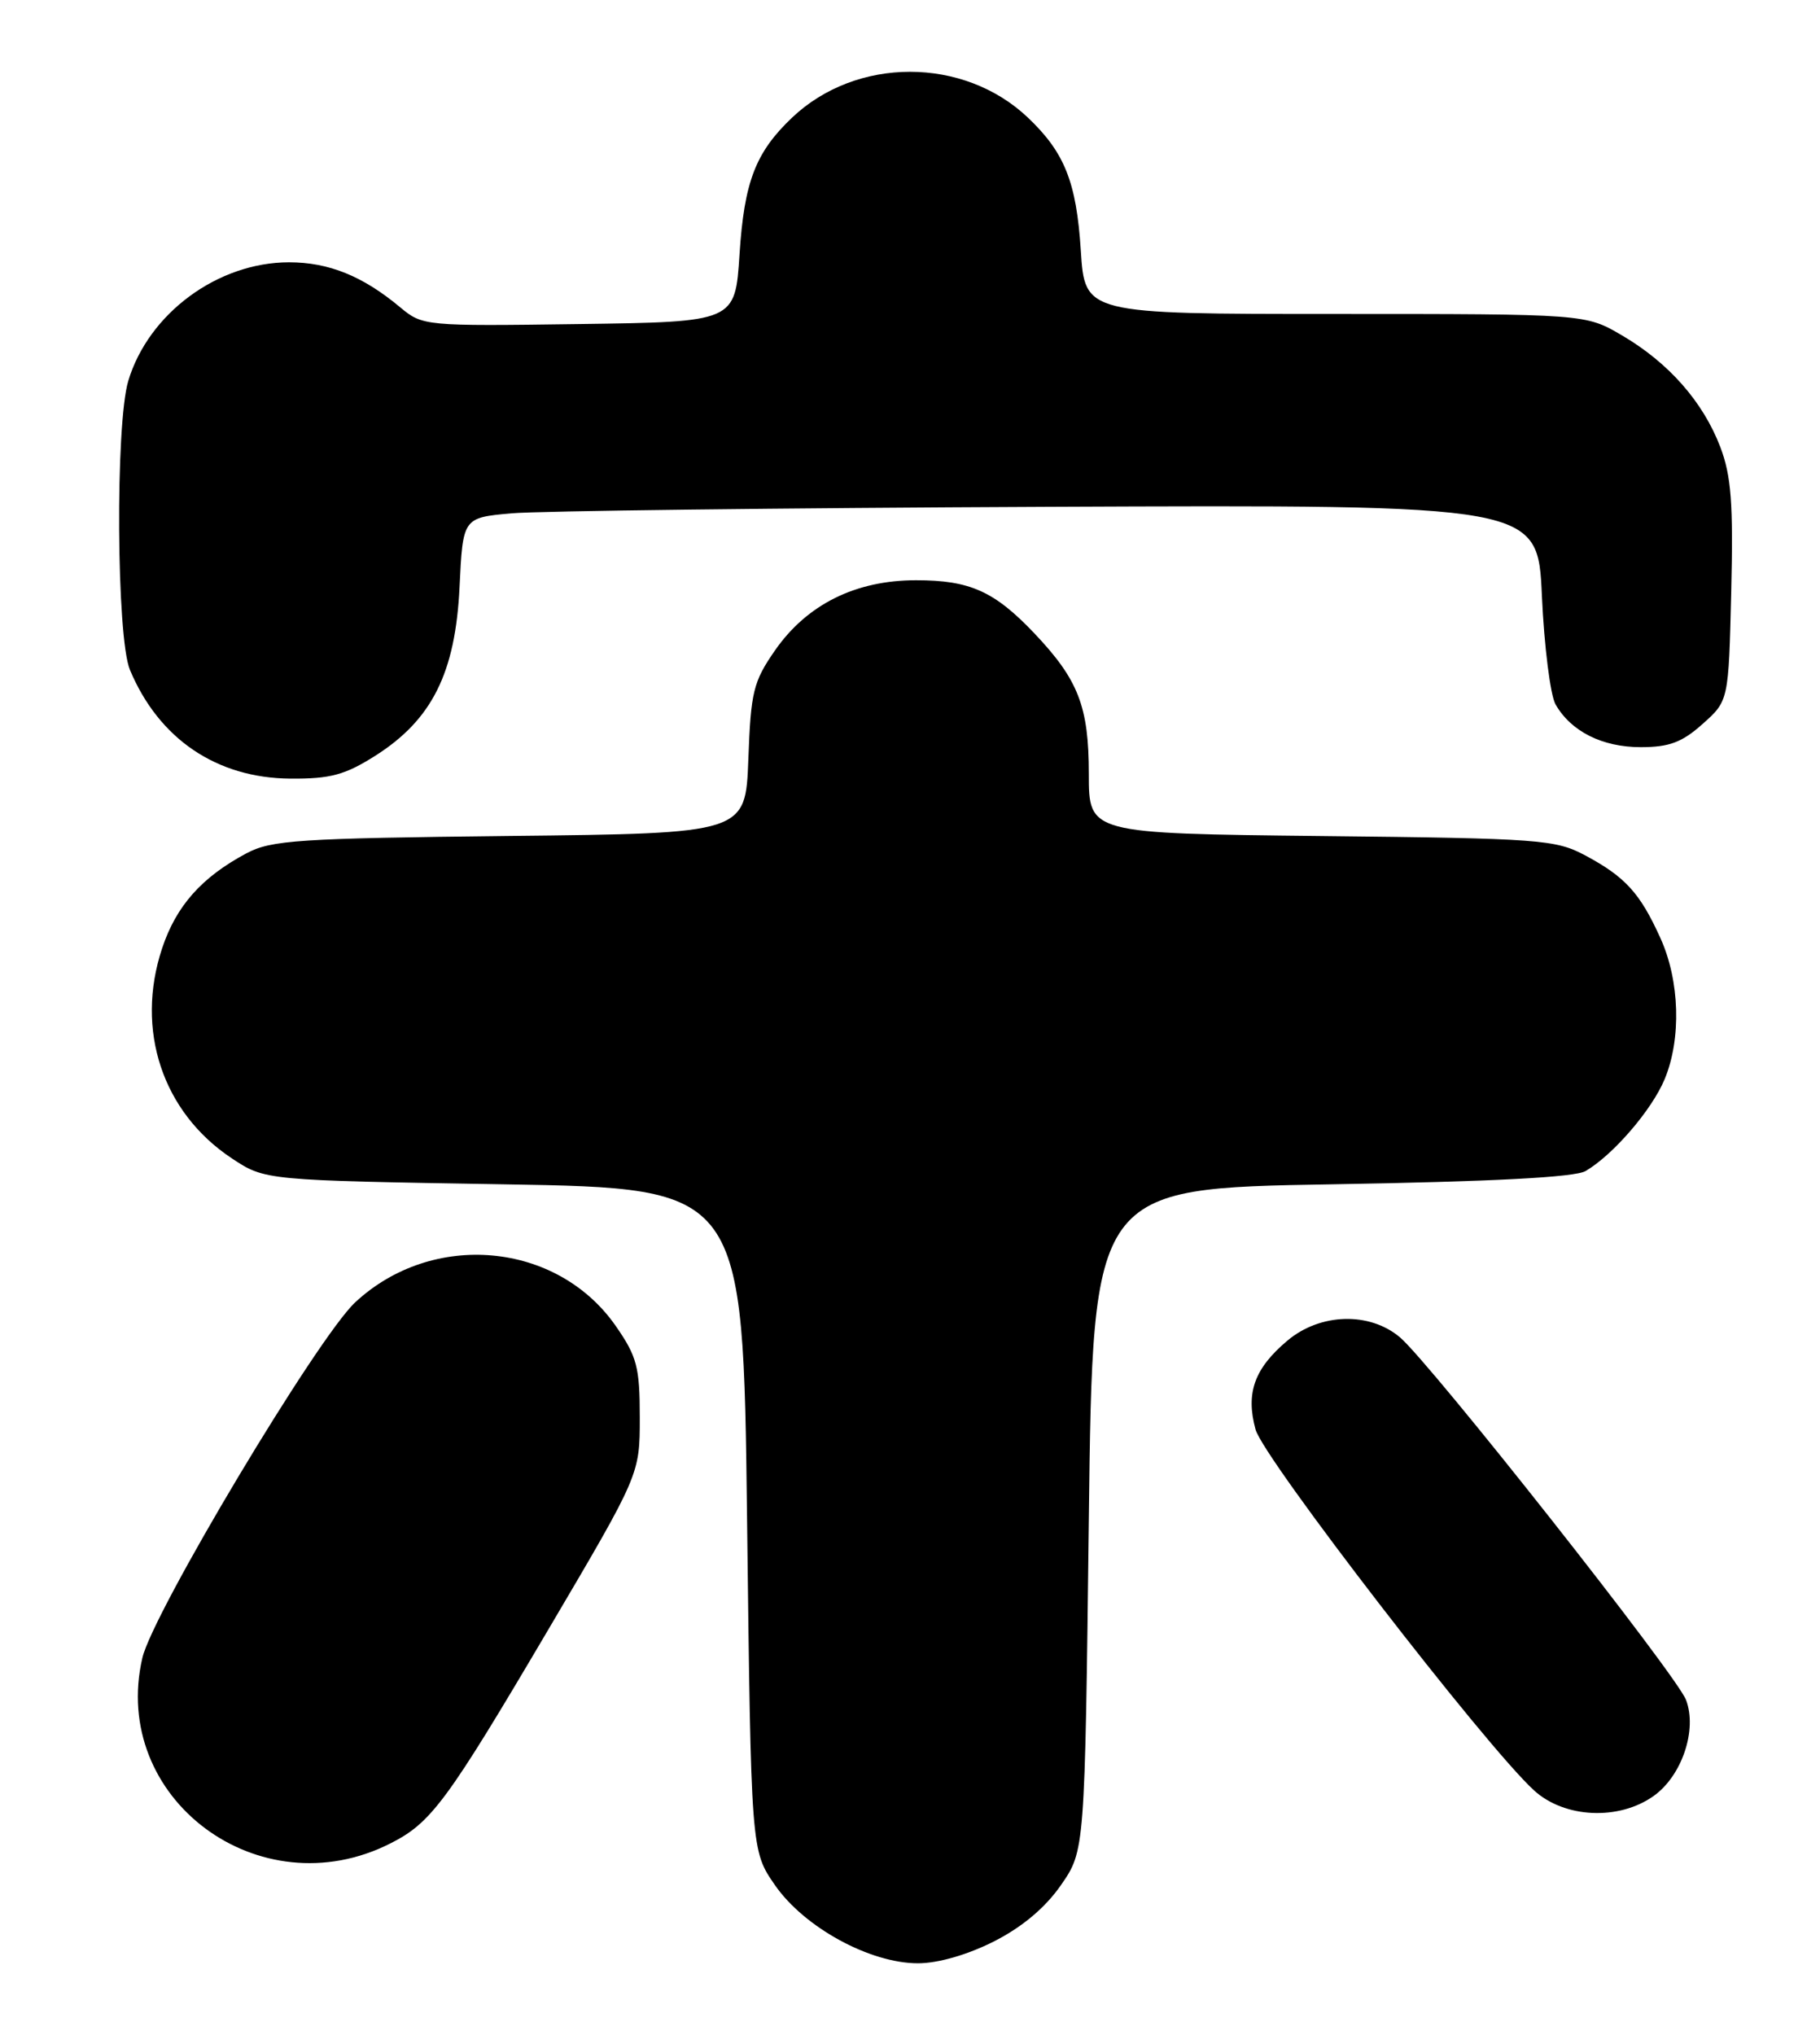 <?xml version="1.0" encoding="UTF-8" standalone="no"?>
<!DOCTYPE svg PUBLIC "-//W3C//DTD SVG 1.1//EN" "http://www.w3.org/Graphics/SVG/1.1/DTD/svg11.dtd" >
<svg xmlns="http://www.w3.org/2000/svg" xmlns:xlink="http://www.w3.org/1999/xlink" version="1.1" viewBox="0 0 229 256">
 <g >
 <path fill="currentColor"
d=" M 125.06 244.25 C 128.61 242.45 131.53 240.00 133.49 237.17 C 136.50 232.83 136.50 232.83 137.00 191.17 C 137.50 149.50 137.50 149.50 167.50 149.00 C 187.72 148.66 198.15 148.12 199.50 147.33 C 202.96 145.31 207.84 139.65 209.45 135.78 C 211.57 130.69 211.36 123.39 208.92 118.02 C 206.36 112.36 204.51 110.33 199.50 107.64 C 195.72 105.62 193.91 105.48 166.25 105.18 C 137.00 104.86 137.00 104.86 137.00 97.38 C 137.00 88.89 135.69 85.52 130.14 79.67 C 125.11 74.38 122.04 73.00 115.26 73.00 C 107.65 73.00 101.54 76.04 97.51 81.83 C 94.78 85.77 94.47 87.03 94.16 95.51 C 93.81 104.85 93.81 104.85 64.16 105.17 C 37.52 105.47 34.14 105.69 31.00 107.36 C 25.38 110.36 22.17 113.97 20.40 119.30 C 16.99 129.56 20.44 139.95 29.18 145.74 C 33.35 148.50 33.35 148.50 63.42 149.00 C 93.50 149.50 93.50 149.50 94.00 191.17 C 94.50 232.83 94.50 232.83 97.51 237.17 C 101.20 242.49 109.46 247.00 115.50 247.00 C 118.04 247.00 121.74 245.93 125.06 244.25 Z  M 49.12 231.92 C 54.27 229.32 56.22 226.68 69.06 204.90 C 80.50 185.50 80.50 185.50 80.50 178.34 C 80.50 172.00 80.15 170.67 77.49 166.84 C 70.10 156.20 54.41 154.78 44.68 163.86 C 39.95 168.27 19.21 202.92 17.91 208.59 C 13.83 226.24 32.62 240.28 49.12 231.92 Z  M 208.07 225.95 C 211.63 223.42 213.58 217.62 212.14 213.86 C 210.95 210.74 179.99 171.51 176.15 168.25 C 172.32 165.01 166.12 165.19 161.99 168.66 C 157.82 172.17 156.72 175.26 157.98 179.85 C 158.99 183.50 186.88 219.65 193.02 225.25 C 196.85 228.75 203.69 229.07 208.07 225.95 Z  M 47.22 95.08 C 54.36 90.55 57.30 84.66 57.82 73.89 C 58.24 65.13 58.24 65.13 64.37 64.58 C 67.74 64.28 98.17 63.91 132.00 63.76 C 193.50 63.50 193.50 63.50 194.01 75.00 C 194.30 81.33 195.07 87.45 195.72 88.61 C 197.66 92.02 201.60 94.00 206.45 94.00 C 210.03 94.00 211.65 93.39 214.23 91.08 C 217.50 88.17 217.50 88.17 217.83 74.44 C 218.10 63.34 217.83 59.86 216.46 56.25 C 214.29 50.56 209.97 45.65 204.11 42.21 C 199.50 39.50 199.50 39.50 168.00 39.50 C 136.50 39.50 136.50 39.50 135.99 31.50 C 135.44 22.92 133.96 19.19 129.34 14.80 C 121.24 7.11 107.76 7.11 99.66 14.80 C 95.06 19.17 93.64 22.88 93.05 32.00 C 92.50 40.50 92.50 40.50 72.85 40.77 C 53.43 41.04 53.17 41.01 50.35 38.66 C 45.65 34.73 41.36 33.00 36.37 33.00 C 27.40 33.00 18.69 39.43 16.14 47.92 C 14.50 53.41 14.65 80.23 16.35 84.28 C 19.99 92.97 27.25 97.89 36.55 97.96 C 41.57 97.99 43.40 97.50 47.22 95.08 Z "/>
</g>
</svg>